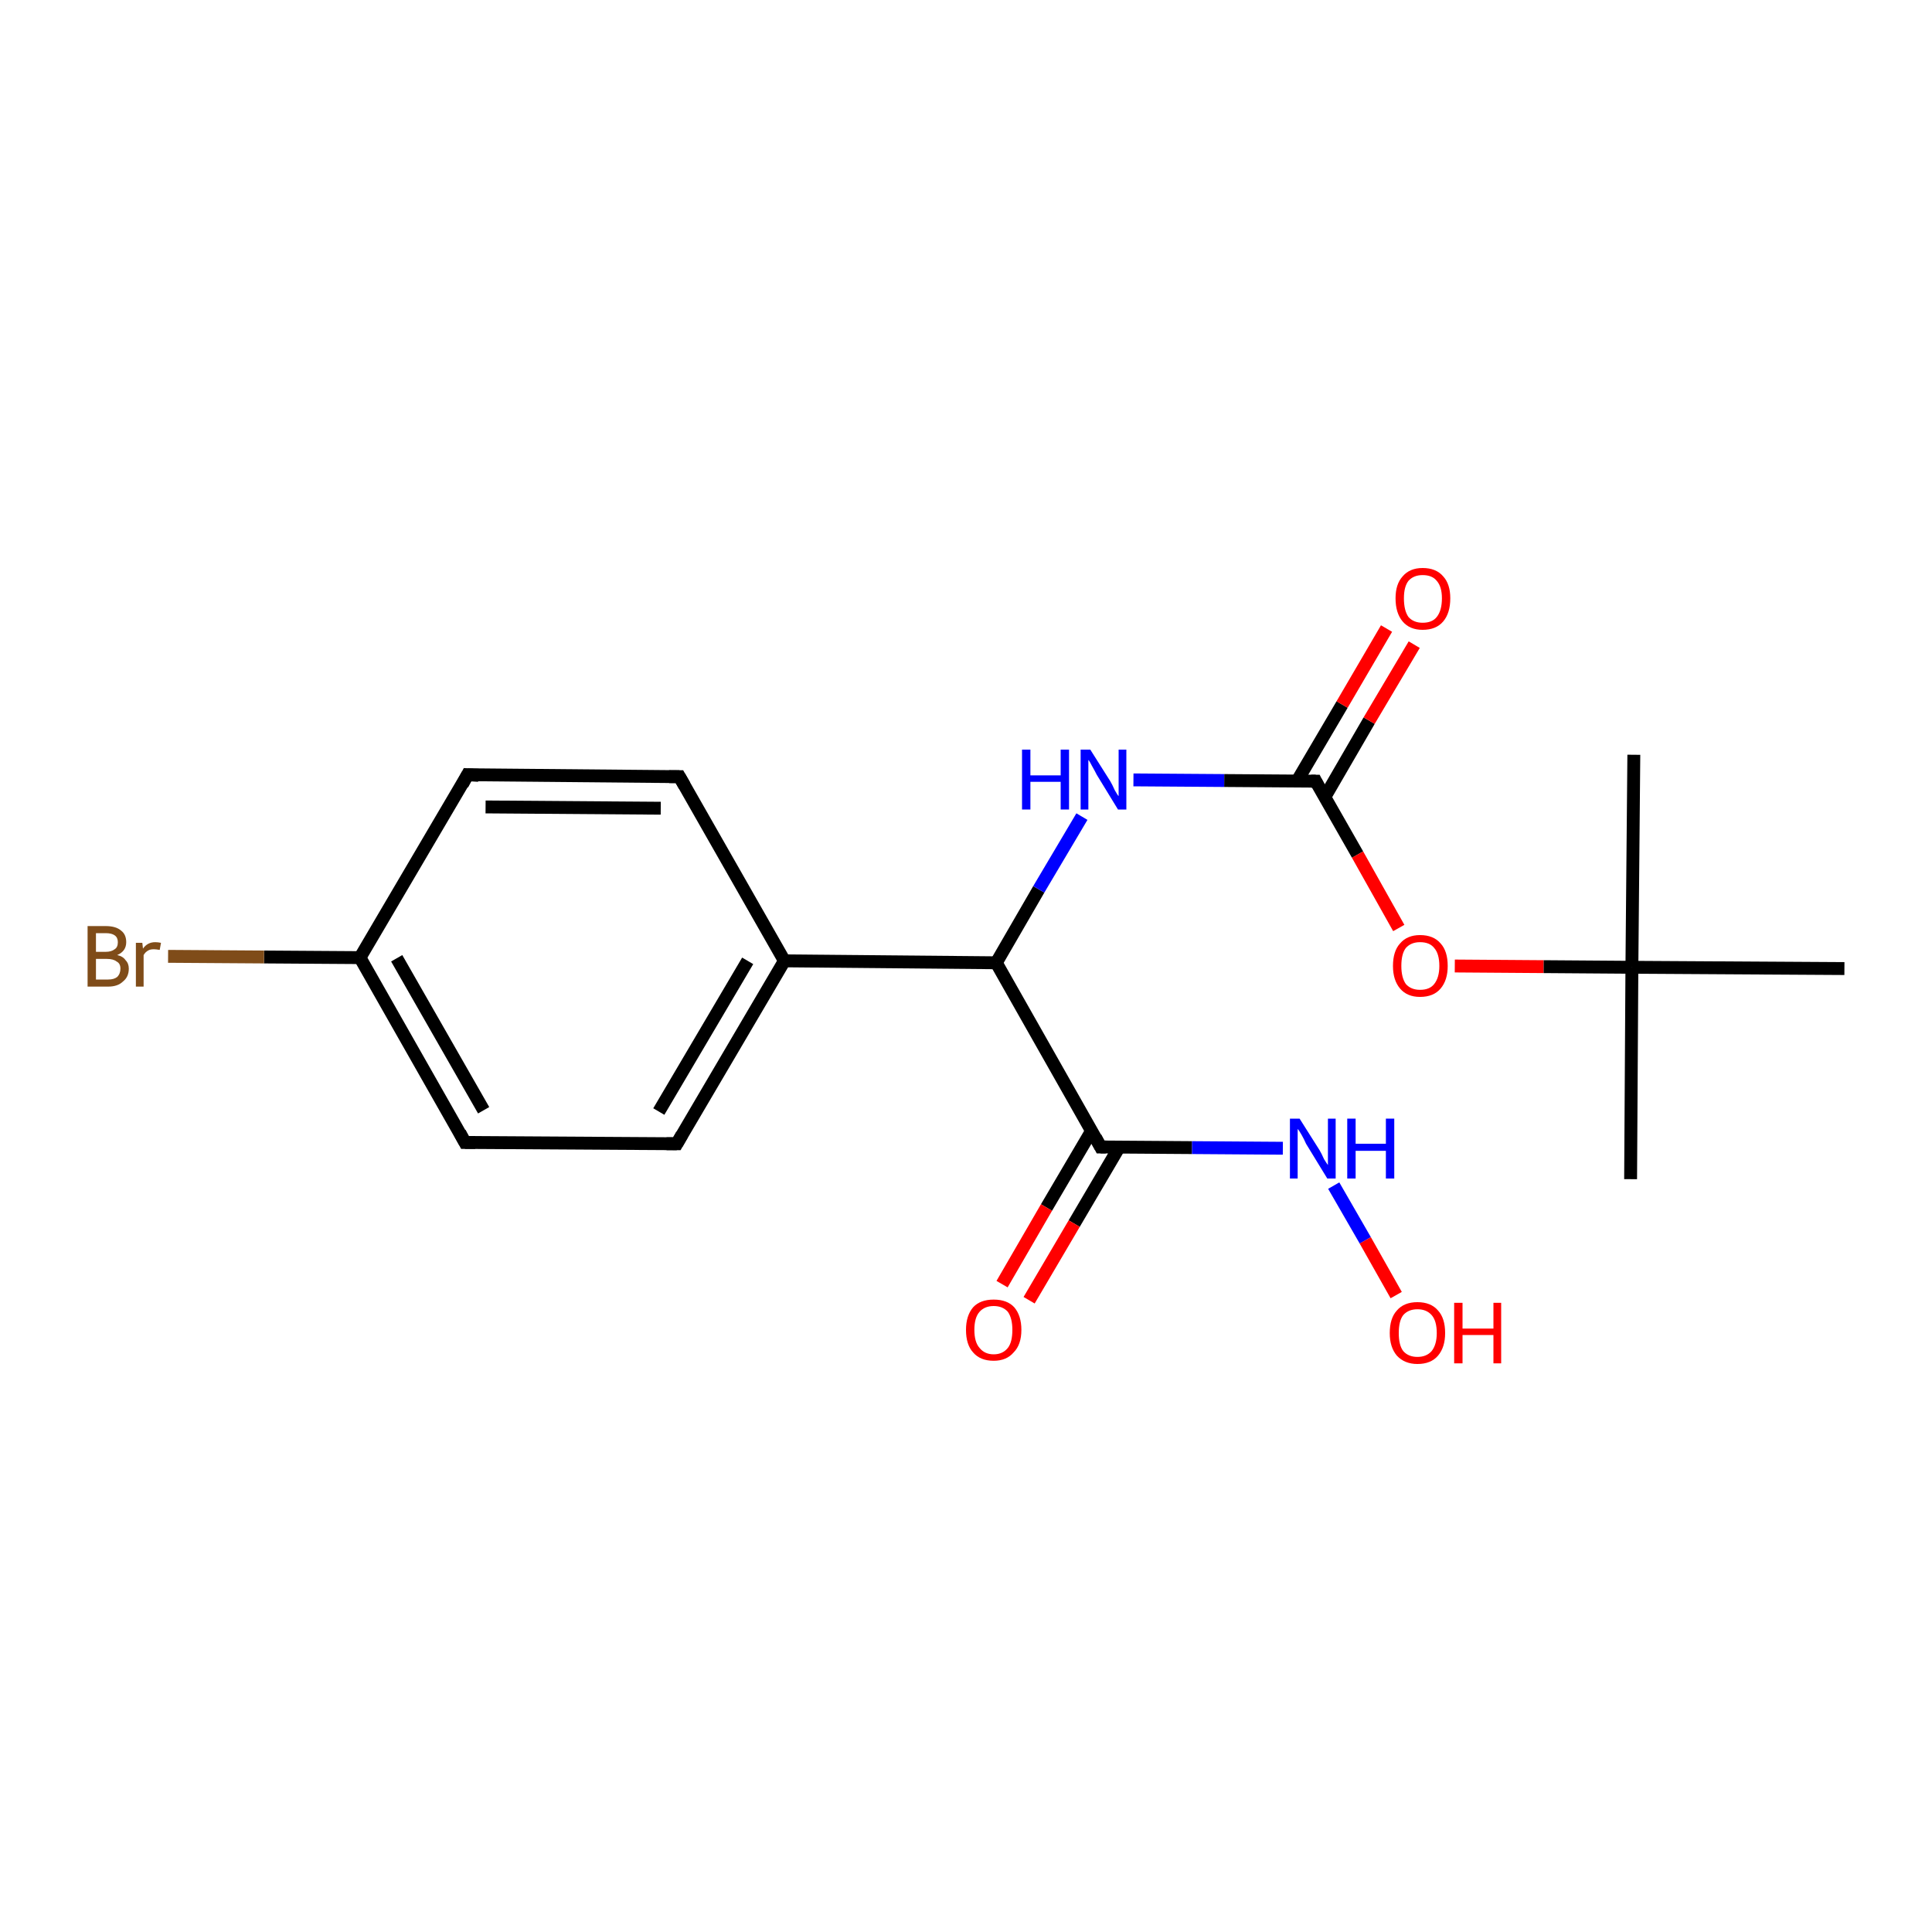 <?xml version='1.0' encoding='iso-8859-1'?>
<svg version='1.1' baseProfile='full'
              xmlns='http://www.w3.org/2000/svg'
                      xmlns:rdkit='http://www.rdkit.org/xml'
                      xmlns:xlink='http://www.w3.org/1999/xlink'
                  xml:space='preserve'
width='300px' height='300px' viewBox='0 0 300 300'>
<!-- END OF HEADER -->
<rect style='opacity:1.0;fill:#FFFFFF;stroke:none' width='300.0' height='300.0' x='0.0' y='0.0'> </rect>
<path class='bond-0 atom-0 atom-1' d='M 121.8,149.2 L 105.1,177.6' style='fill:none;fill-rule:evenodd;stroke:#000000;stroke-width:2.0px;stroke-linecap:butt;stroke-linejoin:miter;stroke-opacity:1' />
<path class='bond-0 atom-0 atom-1' d='M 116.1,149.2 L 102.3,172.6' style='fill:none;fill-rule:evenodd;stroke:#000000;stroke-width:2.0px;stroke-linecap:butt;stroke-linejoin:miter;stroke-opacity:1' />
<path class='bond-1 atom-1 atom-2' d='M 105.1,177.6 L 72.2,177.4' style='fill:none;fill-rule:evenodd;stroke:#000000;stroke-width:2.0px;stroke-linecap:butt;stroke-linejoin:miter;stroke-opacity:1' />
<path class='bond-2 atom-2 atom-3' d='M 72.2,177.4 L 55.9,148.7' style='fill:none;fill-rule:evenodd;stroke:#000000;stroke-width:2.0px;stroke-linecap:butt;stroke-linejoin:miter;stroke-opacity:1' />
<path class='bond-2 atom-2 atom-3' d='M 75.1,172.4 L 61.6,148.8' style='fill:none;fill-rule:evenodd;stroke:#000000;stroke-width:2.0px;stroke-linecap:butt;stroke-linejoin:miter;stroke-opacity:1' />
<path class='bond-3 atom-3 atom-4' d='M 55.9,148.7 L 72.6,120.3' style='fill:none;fill-rule:evenodd;stroke:#000000;stroke-width:2.0px;stroke-linecap:butt;stroke-linejoin:miter;stroke-opacity:1' />
<path class='bond-4 atom-4 atom-5' d='M 72.6,120.3 L 105.5,120.6' style='fill:none;fill-rule:evenodd;stroke:#000000;stroke-width:2.0px;stroke-linecap:butt;stroke-linejoin:miter;stroke-opacity:1' />
<path class='bond-4 atom-4 atom-5' d='M 75.4,125.3 L 102.6,125.5' style='fill:none;fill-rule:evenodd;stroke:#000000;stroke-width:2.0px;stroke-linecap:butt;stroke-linejoin:miter;stroke-opacity:1' />
<path class='bond-5 atom-3 atom-6' d='M 55.9,148.7 L 41.0,148.6' style='fill:none;fill-rule:evenodd;stroke:#000000;stroke-width:2.0px;stroke-linecap:butt;stroke-linejoin:miter;stroke-opacity:1' />
<path class='bond-5 atom-3 atom-6' d='M 41.0,148.6 L 26.1,148.5' style='fill:none;fill-rule:evenodd;stroke:#7F4C19;stroke-width:2.0px;stroke-linecap:butt;stroke-linejoin:miter;stroke-opacity:1' />
<path class='bond-6 atom-0 atom-7' d='M 121.8,149.2 L 154.7,149.5' style='fill:none;fill-rule:evenodd;stroke:#000000;stroke-width:2.0px;stroke-linecap:butt;stroke-linejoin:miter;stroke-opacity:1' />
<path class='bond-7 atom-7 atom-8' d='M 154.7,149.5 L 170.9,178.1' style='fill:none;fill-rule:evenodd;stroke:#000000;stroke-width:2.0px;stroke-linecap:butt;stroke-linejoin:miter;stroke-opacity:1' />
<path class='bond-8 atom-8 atom-9' d='M 170.9,178.1 L 185.1,178.2' style='fill:none;fill-rule:evenodd;stroke:#000000;stroke-width:2.0px;stroke-linecap:butt;stroke-linejoin:miter;stroke-opacity:1' />
<path class='bond-8 atom-8 atom-9' d='M 185.1,178.2 L 199.2,178.3' style='fill:none;fill-rule:evenodd;stroke:#0000FF;stroke-width:2.0px;stroke-linecap:butt;stroke-linejoin:miter;stroke-opacity:1' />
<path class='bond-9 atom-9 atom-10' d='M 207.1,184.1 L 212.0,192.6' style='fill:none;fill-rule:evenodd;stroke:#0000FF;stroke-width:2.0px;stroke-linecap:butt;stroke-linejoin:miter;stroke-opacity:1' />
<path class='bond-9 atom-9 atom-10' d='M 212.0,192.6 L 216.8,201.1' style='fill:none;fill-rule:evenodd;stroke:#FF0000;stroke-width:2.0px;stroke-linecap:butt;stroke-linejoin:miter;stroke-opacity:1' />
<path class='bond-10 atom-8 atom-11' d='M 169.5,175.6 L 162.5,187.5' style='fill:none;fill-rule:evenodd;stroke:#000000;stroke-width:2.0px;stroke-linecap:butt;stroke-linejoin:miter;stroke-opacity:1' />
<path class='bond-10 atom-8 atom-11' d='M 162.5,187.5 L 155.6,199.4' style='fill:none;fill-rule:evenodd;stroke:#FF0000;stroke-width:2.0px;stroke-linecap:butt;stroke-linejoin:miter;stroke-opacity:1' />
<path class='bond-10 atom-8 atom-11' d='M 173.8,178.1 L 166.8,190.0' style='fill:none;fill-rule:evenodd;stroke:#000000;stroke-width:2.0px;stroke-linecap:butt;stroke-linejoin:miter;stroke-opacity:1' />
<path class='bond-10 atom-8 atom-11' d='M 166.8,190.0 L 159.8,201.9' style='fill:none;fill-rule:evenodd;stroke:#FF0000;stroke-width:2.0px;stroke-linecap:butt;stroke-linejoin:miter;stroke-opacity:1' />
<path class='bond-11 atom-7 atom-12' d='M 154.7,149.5 L 161.3,138.1' style='fill:none;fill-rule:evenodd;stroke:#000000;stroke-width:2.0px;stroke-linecap:butt;stroke-linejoin:miter;stroke-opacity:1' />
<path class='bond-11 atom-7 atom-12' d='M 161.3,138.1 L 168.0,126.8' style='fill:none;fill-rule:evenodd;stroke:#0000FF;stroke-width:2.0px;stroke-linecap:butt;stroke-linejoin:miter;stroke-opacity:1' />
<path class='bond-12 atom-12 atom-13' d='M 176.0,121.1 L 190.1,121.2' style='fill:none;fill-rule:evenodd;stroke:#0000FF;stroke-width:2.0px;stroke-linecap:butt;stroke-linejoin:miter;stroke-opacity:1' />
<path class='bond-12 atom-12 atom-13' d='M 190.1,121.2 L 204.3,121.3' style='fill:none;fill-rule:evenodd;stroke:#000000;stroke-width:2.0px;stroke-linecap:butt;stroke-linejoin:miter;stroke-opacity:1' />
<path class='bond-13 atom-13 atom-14' d='M 204.3,121.3 L 210.8,132.7' style='fill:none;fill-rule:evenodd;stroke:#000000;stroke-width:2.0px;stroke-linecap:butt;stroke-linejoin:miter;stroke-opacity:1' />
<path class='bond-13 atom-13 atom-14' d='M 210.8,132.7 L 217.2,144.1' style='fill:none;fill-rule:evenodd;stroke:#FF0000;stroke-width:2.0px;stroke-linecap:butt;stroke-linejoin:miter;stroke-opacity:1' />
<path class='bond-14 atom-14 atom-15' d='M 225.9,150.0 L 239.7,150.1' style='fill:none;fill-rule:evenodd;stroke:#FF0000;stroke-width:2.0px;stroke-linecap:butt;stroke-linejoin:miter;stroke-opacity:1' />
<path class='bond-14 atom-14 atom-15' d='M 239.7,150.1 L 253.4,150.2' style='fill:none;fill-rule:evenodd;stroke:#000000;stroke-width:2.0px;stroke-linecap:butt;stroke-linejoin:miter;stroke-opacity:1' />
<path class='bond-15 atom-15 atom-16' d='M 253.4,150.2 L 253.2,183.1' style='fill:none;fill-rule:evenodd;stroke:#000000;stroke-width:2.0px;stroke-linecap:butt;stroke-linejoin:miter;stroke-opacity:1' />
<path class='bond-16 atom-15 atom-17' d='M 253.4,150.2 L 253.7,117.2' style='fill:none;fill-rule:evenodd;stroke:#000000;stroke-width:2.0px;stroke-linecap:butt;stroke-linejoin:miter;stroke-opacity:1' />
<path class='bond-17 atom-15 atom-18' d='M 253.4,150.2 L 286.4,150.4' style='fill:none;fill-rule:evenodd;stroke:#000000;stroke-width:2.0px;stroke-linecap:butt;stroke-linejoin:miter;stroke-opacity:1' />
<path class='bond-18 atom-13 atom-19' d='M 205.7,123.8 L 212.6,111.9' style='fill:none;fill-rule:evenodd;stroke:#000000;stroke-width:2.0px;stroke-linecap:butt;stroke-linejoin:miter;stroke-opacity:1' />
<path class='bond-18 atom-13 atom-19' d='M 212.6,111.9 L 219.6,100.1' style='fill:none;fill-rule:evenodd;stroke:#FF0000;stroke-width:2.0px;stroke-linecap:butt;stroke-linejoin:miter;stroke-opacity:1' />
<path class='bond-18 atom-13 atom-19' d='M 201.4,121.3 L 208.4,109.4' style='fill:none;fill-rule:evenodd;stroke:#000000;stroke-width:2.0px;stroke-linecap:butt;stroke-linejoin:miter;stroke-opacity:1' />
<path class='bond-18 atom-13 atom-19' d='M 208.4,109.4 L 215.3,97.6' style='fill:none;fill-rule:evenodd;stroke:#FF0000;stroke-width:2.0px;stroke-linecap:butt;stroke-linejoin:miter;stroke-opacity:1' />
<path class='bond-19 atom-5 atom-0' d='M 105.5,120.6 L 121.8,149.2' style='fill:none;fill-rule:evenodd;stroke:#000000;stroke-width:2.0px;stroke-linecap:butt;stroke-linejoin:miter;stroke-opacity:1' />
<path d='M 105.9,176.2 L 105.1,177.6 L 103.5,177.6' style='fill:none;stroke:#000000;stroke-width:2.0px;stroke-linecap:butt;stroke-linejoin:miter;stroke-opacity:1;' />
<path d='M 73.8,177.4 L 72.2,177.4 L 71.4,175.9' style='fill:none;stroke:#000000;stroke-width:2.0px;stroke-linecap:butt;stroke-linejoin:miter;stroke-opacity:1;' />
<path d='M 71.8,121.8 L 72.6,120.3 L 74.3,120.4' style='fill:none;stroke:#000000;stroke-width:2.0px;stroke-linecap:butt;stroke-linejoin:miter;stroke-opacity:1;' />
<path d='M 103.9,120.6 L 105.5,120.6 L 106.3,122.0' style='fill:none;stroke:#000000;stroke-width:2.0px;stroke-linecap:butt;stroke-linejoin:miter;stroke-opacity:1;' />
<path d='M 170.1,176.6 L 170.9,178.1 L 171.7,178.1' style='fill:none;stroke:#000000;stroke-width:2.0px;stroke-linecap:butt;stroke-linejoin:miter;stroke-opacity:1;' />
<path d='M 203.6,121.3 L 204.3,121.3 L 204.6,121.9' style='fill:none;stroke:#000000;stroke-width:2.0px;stroke-linecap:butt;stroke-linejoin:miter;stroke-opacity:1;' />
<path class='atom-6' d='M 18.2 148.3
Q 19.1 148.5, 19.5 149.1
Q 20.0 149.6, 20.0 150.4
Q 20.0 151.7, 19.1 152.4
Q 18.3 153.2, 16.8 153.2
L 13.6 153.2
L 13.6 143.8
L 16.4 143.8
Q 18.0 143.8, 18.8 144.5
Q 19.6 145.1, 19.6 146.3
Q 19.6 147.7, 18.2 148.3
M 14.9 144.9
L 14.9 147.8
L 16.4 147.8
Q 17.3 147.8, 17.8 147.4
Q 18.3 147.1, 18.3 146.3
Q 18.3 144.9, 16.4 144.9
L 14.9 144.9
M 16.8 152.1
Q 17.7 152.1, 18.2 151.7
Q 18.7 151.2, 18.7 150.4
Q 18.7 149.6, 18.1 149.3
Q 17.6 148.9, 16.6 148.9
L 14.9 148.9
L 14.9 152.1
L 16.8 152.1
' fill='#7F4C19'/>
<path class='atom-6' d='M 22.1 146.4
L 22.2 147.3
Q 22.9 146.3, 24.1 146.3
Q 24.5 146.3, 25.0 146.4
L 24.8 147.5
Q 24.2 147.4, 23.9 147.4
Q 23.3 147.4, 23.0 147.6
Q 22.6 147.8, 22.3 148.3
L 22.3 153.2
L 21.1 153.2
L 21.1 146.4
L 22.1 146.4
' fill='#7F4C19'/>
<path class='atom-9' d='M 201.8 173.7
L 204.9 178.6
Q 205.2 179.1, 205.6 180.0
Q 206.1 180.8, 206.2 180.9
L 206.2 173.7
L 207.4 173.7
L 207.4 183.0
L 206.1 183.0
L 202.8 177.6
Q 202.5 176.9, 202.1 176.2
Q 201.7 175.5, 201.5 175.3
L 201.5 183.0
L 200.3 183.0
L 200.3 173.7
L 201.8 173.7
' fill='#0000FF'/>
<path class='atom-9' d='M 209.2 173.7
L 210.5 173.7
L 210.5 177.6
L 215.2 177.6
L 215.2 173.7
L 216.5 173.7
L 216.5 183.0
L 215.2 183.0
L 215.2 178.7
L 210.5 178.7
L 210.5 183.0
L 209.2 183.0
L 209.2 173.7
' fill='#0000FF'/>
<path class='atom-10' d='M 215.8 207.0
Q 215.8 204.7, 216.9 203.5
Q 218.0 202.2, 220.1 202.2
Q 222.2 202.2, 223.3 203.5
Q 224.4 204.7, 224.4 207.0
Q 224.4 209.2, 223.3 210.5
Q 222.2 211.8, 220.1 211.8
Q 218.1 211.8, 216.9 210.5
Q 215.8 209.2, 215.8 207.0
M 220.1 210.7
Q 221.5 210.7, 222.3 209.8
Q 223.1 208.8, 223.1 207.0
Q 223.1 205.1, 222.3 204.2
Q 221.5 203.3, 220.1 203.3
Q 218.7 203.3, 217.9 204.2
Q 217.2 205.1, 217.2 207.0
Q 217.2 208.9, 217.9 209.8
Q 218.7 210.7, 220.1 210.7
' fill='#FF0000'/>
<path class='atom-10' d='M 225.8 202.3
L 227.1 202.3
L 227.1 206.3
L 231.9 206.3
L 231.9 202.3
L 233.1 202.3
L 233.1 211.7
L 231.9 211.7
L 231.9 207.3
L 227.1 207.3
L 227.1 211.7
L 225.8 211.7
L 225.8 202.3
' fill='#FF0000'/>
<path class='atom-11' d='M 150.0 206.5
Q 150.0 204.3, 151.1 203.0
Q 152.2 201.8, 154.3 201.8
Q 156.4 201.8, 157.5 203.0
Q 158.6 204.3, 158.6 206.5
Q 158.6 208.8, 157.4 210.0
Q 156.3 211.3, 154.3 211.3
Q 152.2 211.3, 151.1 210.0
Q 150.0 208.8, 150.0 206.5
M 154.3 210.3
Q 155.7 210.3, 156.5 209.3
Q 157.2 208.4, 157.2 206.5
Q 157.2 204.7, 156.5 203.7
Q 155.7 202.8, 154.3 202.8
Q 152.9 202.8, 152.1 203.7
Q 151.3 204.6, 151.3 206.5
Q 151.3 208.4, 152.1 209.3
Q 152.9 210.3, 154.3 210.3
' fill='#FF0000'/>
<path class='atom-12' d='M 158.7 116.4
L 160.0 116.4
L 160.0 120.4
L 164.7 120.4
L 164.7 116.4
L 166.0 116.4
L 166.0 125.7
L 164.7 125.7
L 164.7 121.4
L 160.0 121.4
L 160.0 125.7
L 158.7 125.7
L 158.7 116.4
' fill='#0000FF'/>
<path class='atom-12' d='M 169.3 116.4
L 172.4 121.3
Q 172.7 121.8, 173.1 122.7
Q 173.6 123.6, 173.7 123.6
L 173.7 116.4
L 174.9 116.4
L 174.9 125.7
L 173.6 125.7
L 170.3 120.3
Q 170.0 119.7, 169.6 119.0
Q 169.2 118.2, 169.0 118.0
L 169.0 125.7
L 167.8 125.7
L 167.8 116.4
L 169.3 116.4
' fill='#0000FF'/>
<path class='atom-14' d='M 216.3 150.0
Q 216.3 147.7, 217.4 146.5
Q 218.5 145.2, 220.5 145.2
Q 222.6 145.2, 223.7 146.5
Q 224.8 147.7, 224.8 150.0
Q 224.8 152.2, 223.7 153.5
Q 222.6 154.8, 220.5 154.8
Q 218.5 154.8, 217.4 153.5
Q 216.3 152.2, 216.3 150.0
M 220.5 153.7
Q 222.0 153.7, 222.7 152.8
Q 223.5 151.8, 223.5 150.0
Q 223.5 148.1, 222.7 147.2
Q 222.0 146.3, 220.5 146.3
Q 219.1 146.3, 218.3 147.2
Q 217.6 148.1, 217.6 150.0
Q 217.6 151.8, 218.3 152.8
Q 219.1 153.7, 220.5 153.7
' fill='#FF0000'/>
<path class='atom-19' d='M 216.7 92.9
Q 216.7 90.7, 217.8 89.5
Q 218.9 88.2, 220.9 88.2
Q 223.0 88.2, 224.1 89.5
Q 225.2 90.7, 225.2 92.9
Q 225.2 95.2, 224.1 96.5
Q 223.0 97.8, 220.9 97.8
Q 218.9 97.8, 217.8 96.5
Q 216.7 95.2, 216.7 92.9
M 220.9 96.7
Q 222.4 96.7, 223.1 95.8
Q 223.9 94.8, 223.9 92.9
Q 223.9 91.1, 223.1 90.2
Q 222.4 89.3, 220.9 89.3
Q 219.5 89.3, 218.7 90.2
Q 218.0 91.1, 218.0 92.9
Q 218.0 94.8, 218.7 95.8
Q 219.5 96.7, 220.9 96.7
' fill='#FF0000'/>
</svg>
